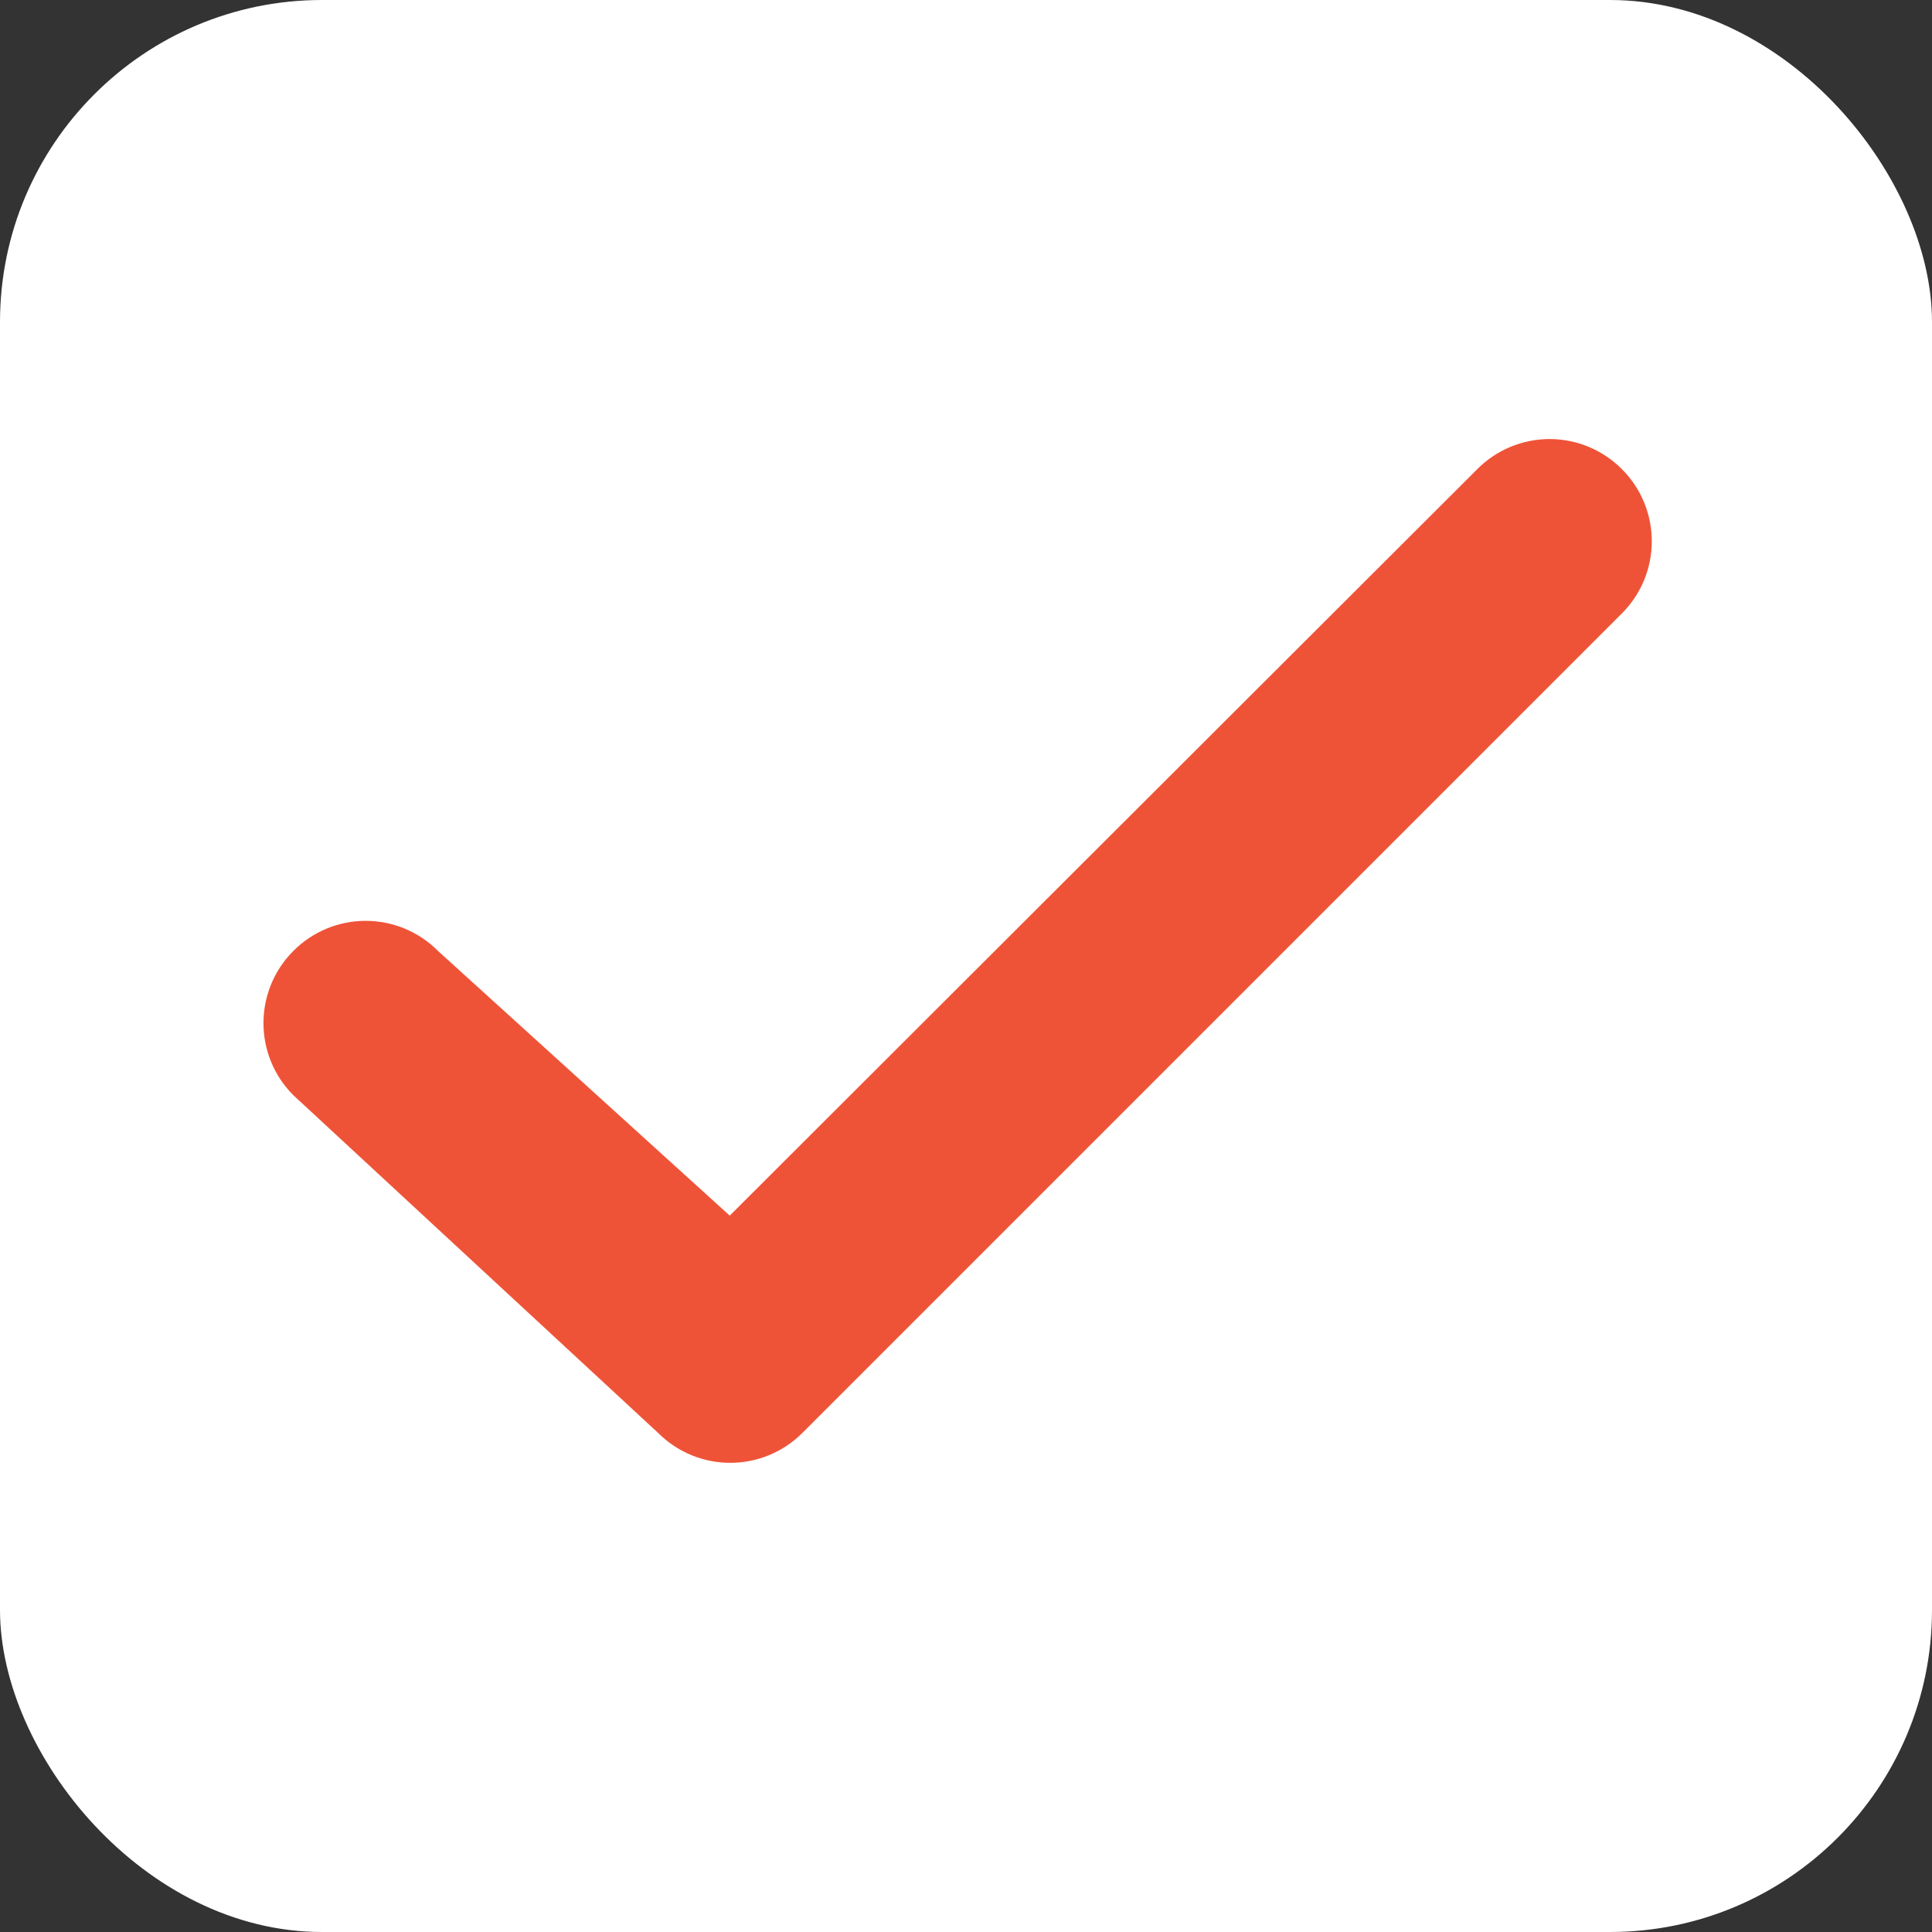 <svg width="24" height="24" viewBox="0 0 24 24" fill="none" xmlns="http://www.w3.org/2000/svg">
<rect x="0" y="0" width="24" height="24" fill="#333333" stroke="none"/>
<rect width="24" height="24" rx="4" fill="white"/>
<path d="M9.065 15.101L5.44 11.812C5.202 11.573 4.879 11.439 4.542 11.439C4.206 11.439 3.883 11.573 3.645 11.812C3.149 12.308 3.149 13.11 3.645 13.606L8.174 17.799C8.671 18.296 9.472 18.296 9.969 17.799L20.147 7.621C20.643 7.125 20.643 6.323 20.147 5.827C19.909 5.588 19.586 5.454 19.249 5.454C18.913 5.454 18.59 5.588 18.352 5.827L9.065 15.101Z" fill="#EF5337"/>
</svg>
